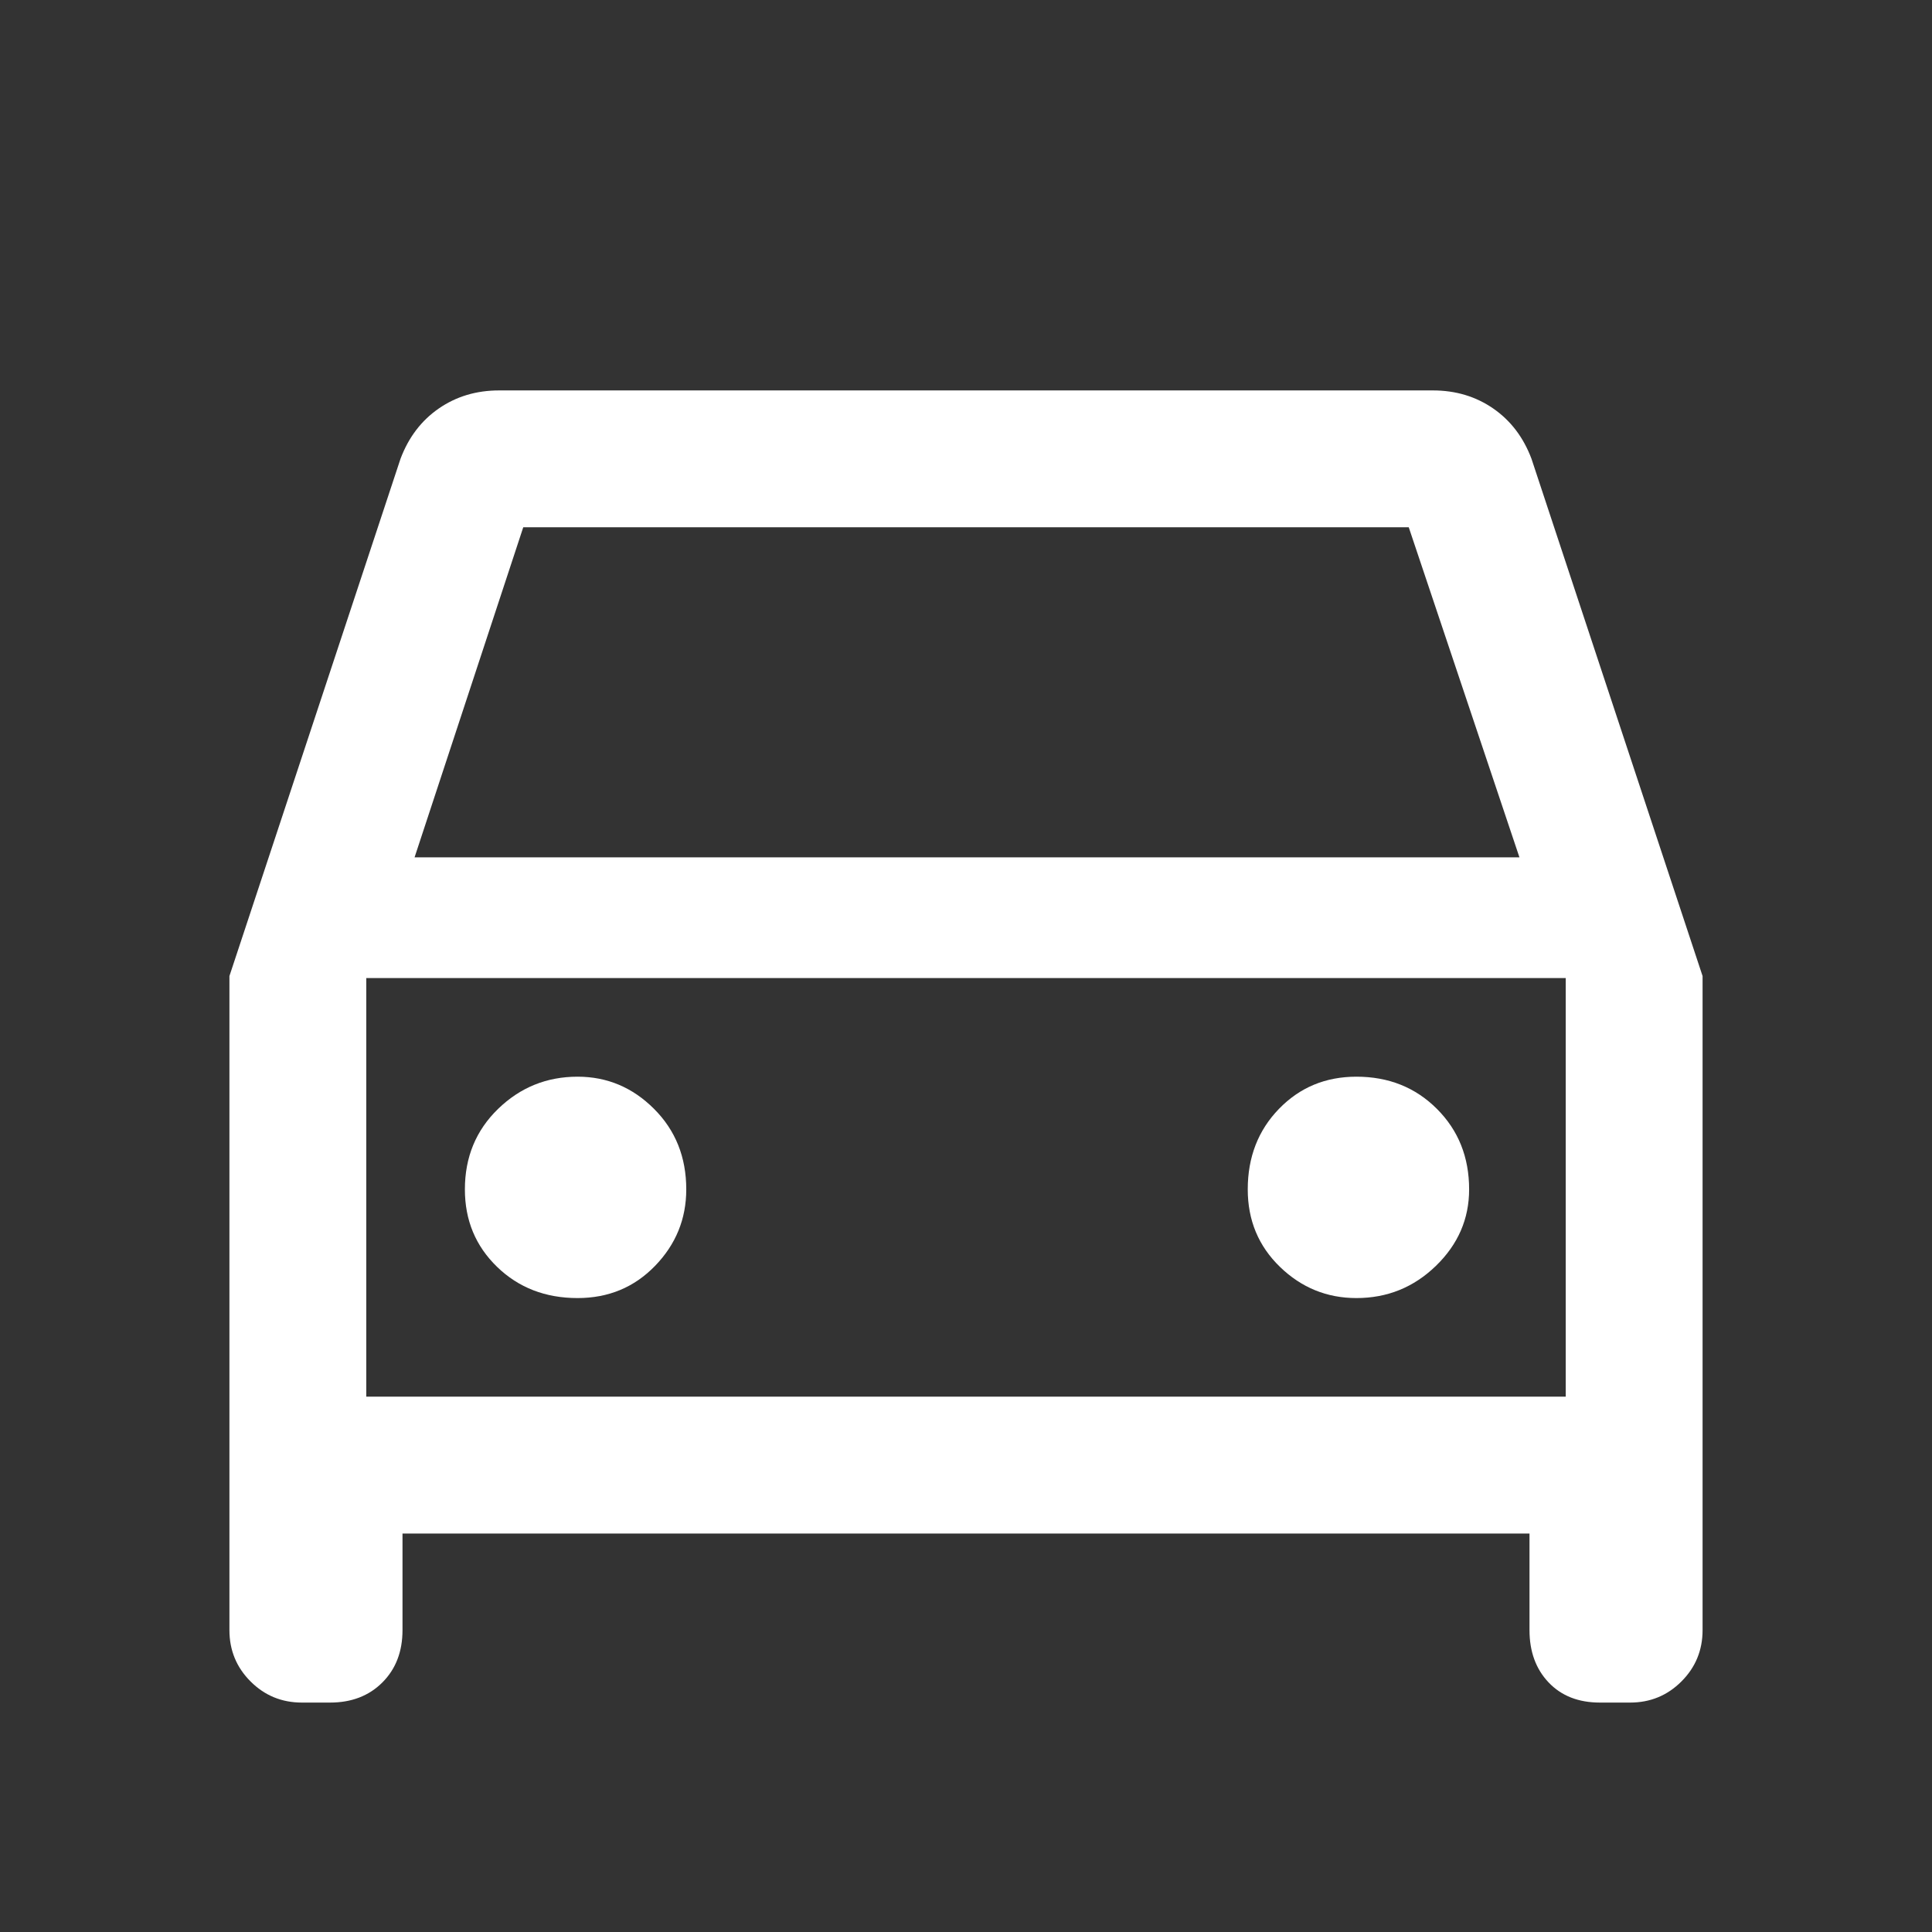 <svg xmlns="http://www.w3.org/2000/svg" height="48" width="48"><rect width="100%" height="100%" fill="#333333" stroke="none"/><path fill="#FFFFFF" d="M10 38.1V40.5Q10 41.3 9.5 41.8Q9 42.3 8.2 42.3H7.5Q6.75 42.3 6.225 41.775Q5.7 41.25 5.7 40.5V24.25L9.95 11.4Q10.25 10.6 10.9 10.15Q11.55 9.7 12.4 9.7H35.6Q36.45 9.7 37.1 10.15Q37.75 10.6 38.05 11.4L42.3 24.25V40.5Q42.3 41.25 41.775 41.775Q41.25 42.3 40.5 42.3H39.75Q38.95 42.3 38.475 41.8Q38 41.3 38 40.5V38.1ZM10.3 21.3H37.75L35 13.1H13ZM9.1 24.3V34.7ZM14.35 32.25Q15.5 32.25 16.275 31.45Q17.05 30.65 17.05 29.55Q17.05 28.35 16.25 27.55Q15.45 26.75 14.35 26.75Q13.2 26.75 12.375 27.55Q11.55 28.35 11.55 29.55Q11.55 30.7 12.35 31.475Q13.15 32.25 14.35 32.25ZM33.7 32.25Q34.85 32.25 35.675 31.45Q36.5 30.65 36.5 29.55Q36.5 28.35 35.7 27.55Q34.9 26.75 33.7 26.75Q32.55 26.75 31.775 27.55Q31 28.35 31 29.55Q31 30.7 31.8 31.475Q32.6 32.25 33.7 32.25ZM9.1 34.7H38.9V24.3H9.1Z"/></svg>